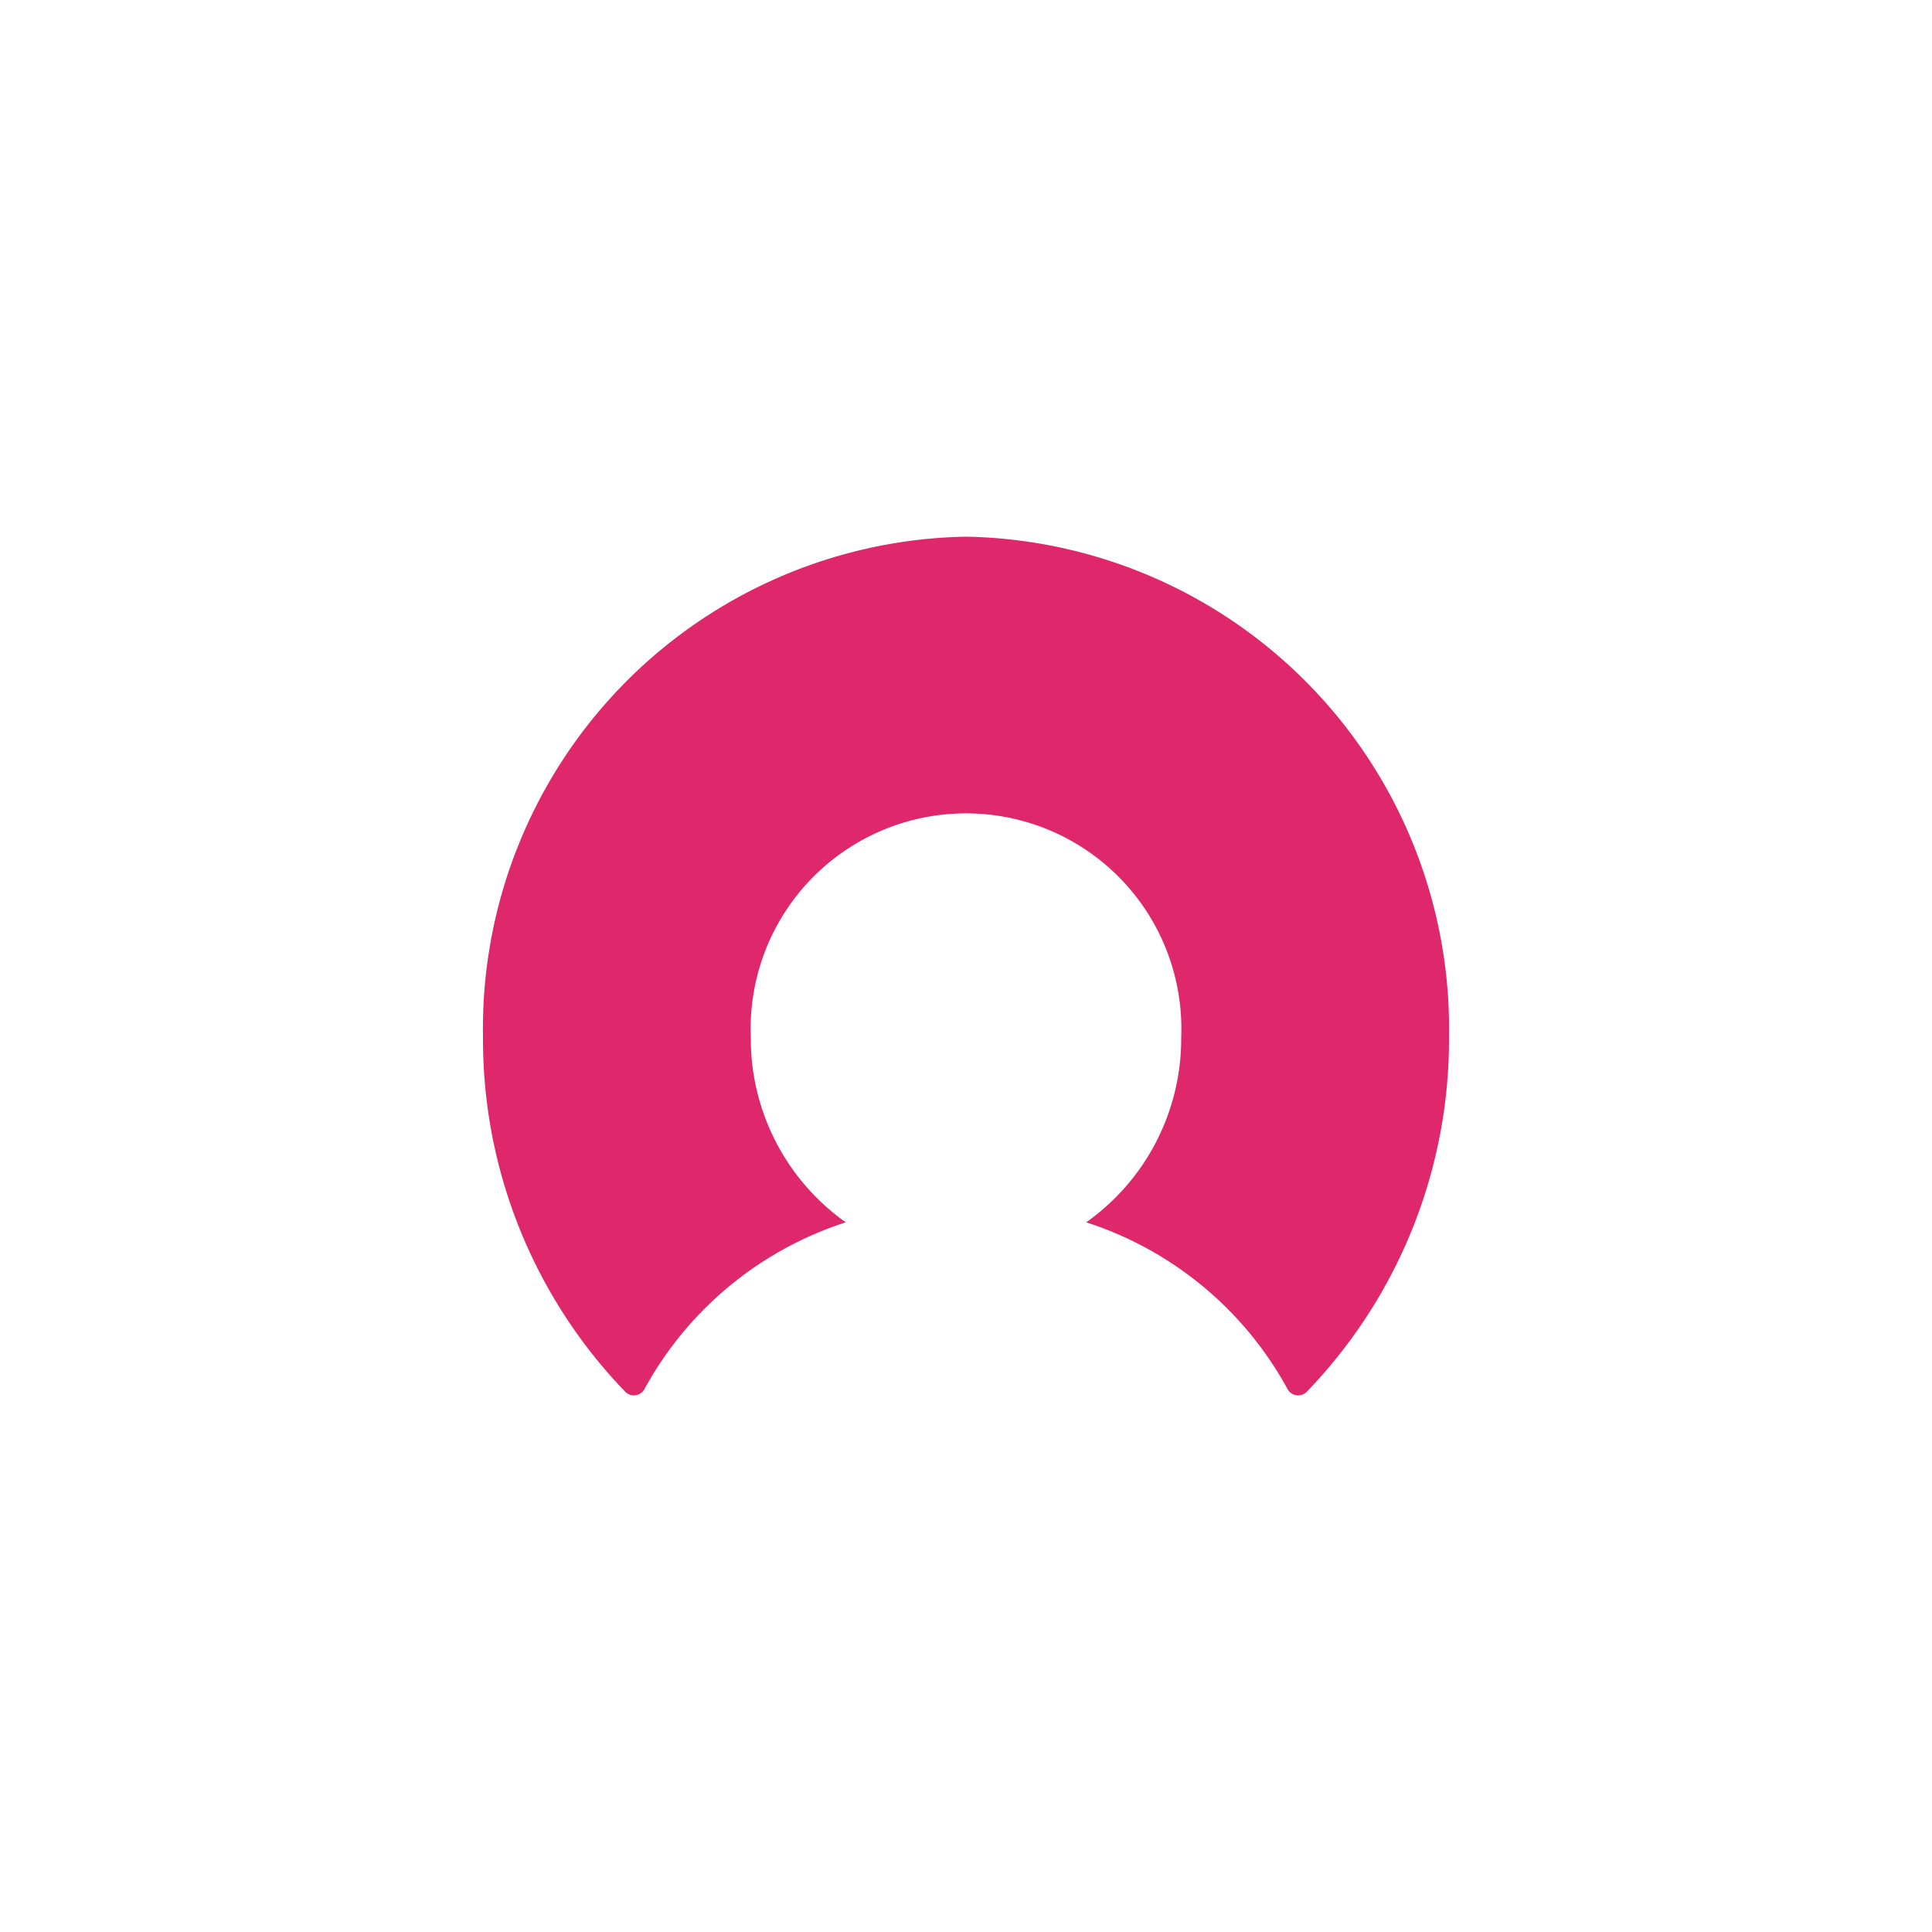 <svg xmlns="http://www.w3.org/2000/svg" width="36" height="36" viewBox="0 0 36 36"><defs><style>.cls-1{fill:#DE286B;fill-rule:evenodd}</style></defs><path d="M1511,79a9.167,9.167,0,0,0-9,9.325,9.452,9.452,0,0,0,2.65,6.608,0.225,0.225,0,0,0,.36-0.052,6.572,6.572,0,0,1,3.75-3.105,4.194,4.194,0,0,1-1.77-3.452,4.013,4.013,0,1,1,8.02,0,4.194,4.194,0,0,1-1.77,3.452,6.572,6.572,0,0,1,3.75,3.105,0.225,0.225,0,0,0,.36.052,9.452,9.452,0,0,0,2.65-6.608A9.167,9.167,0,0,0,1511,79Z" class="cls-1" transform="translate(-1493 -69)"/></svg>